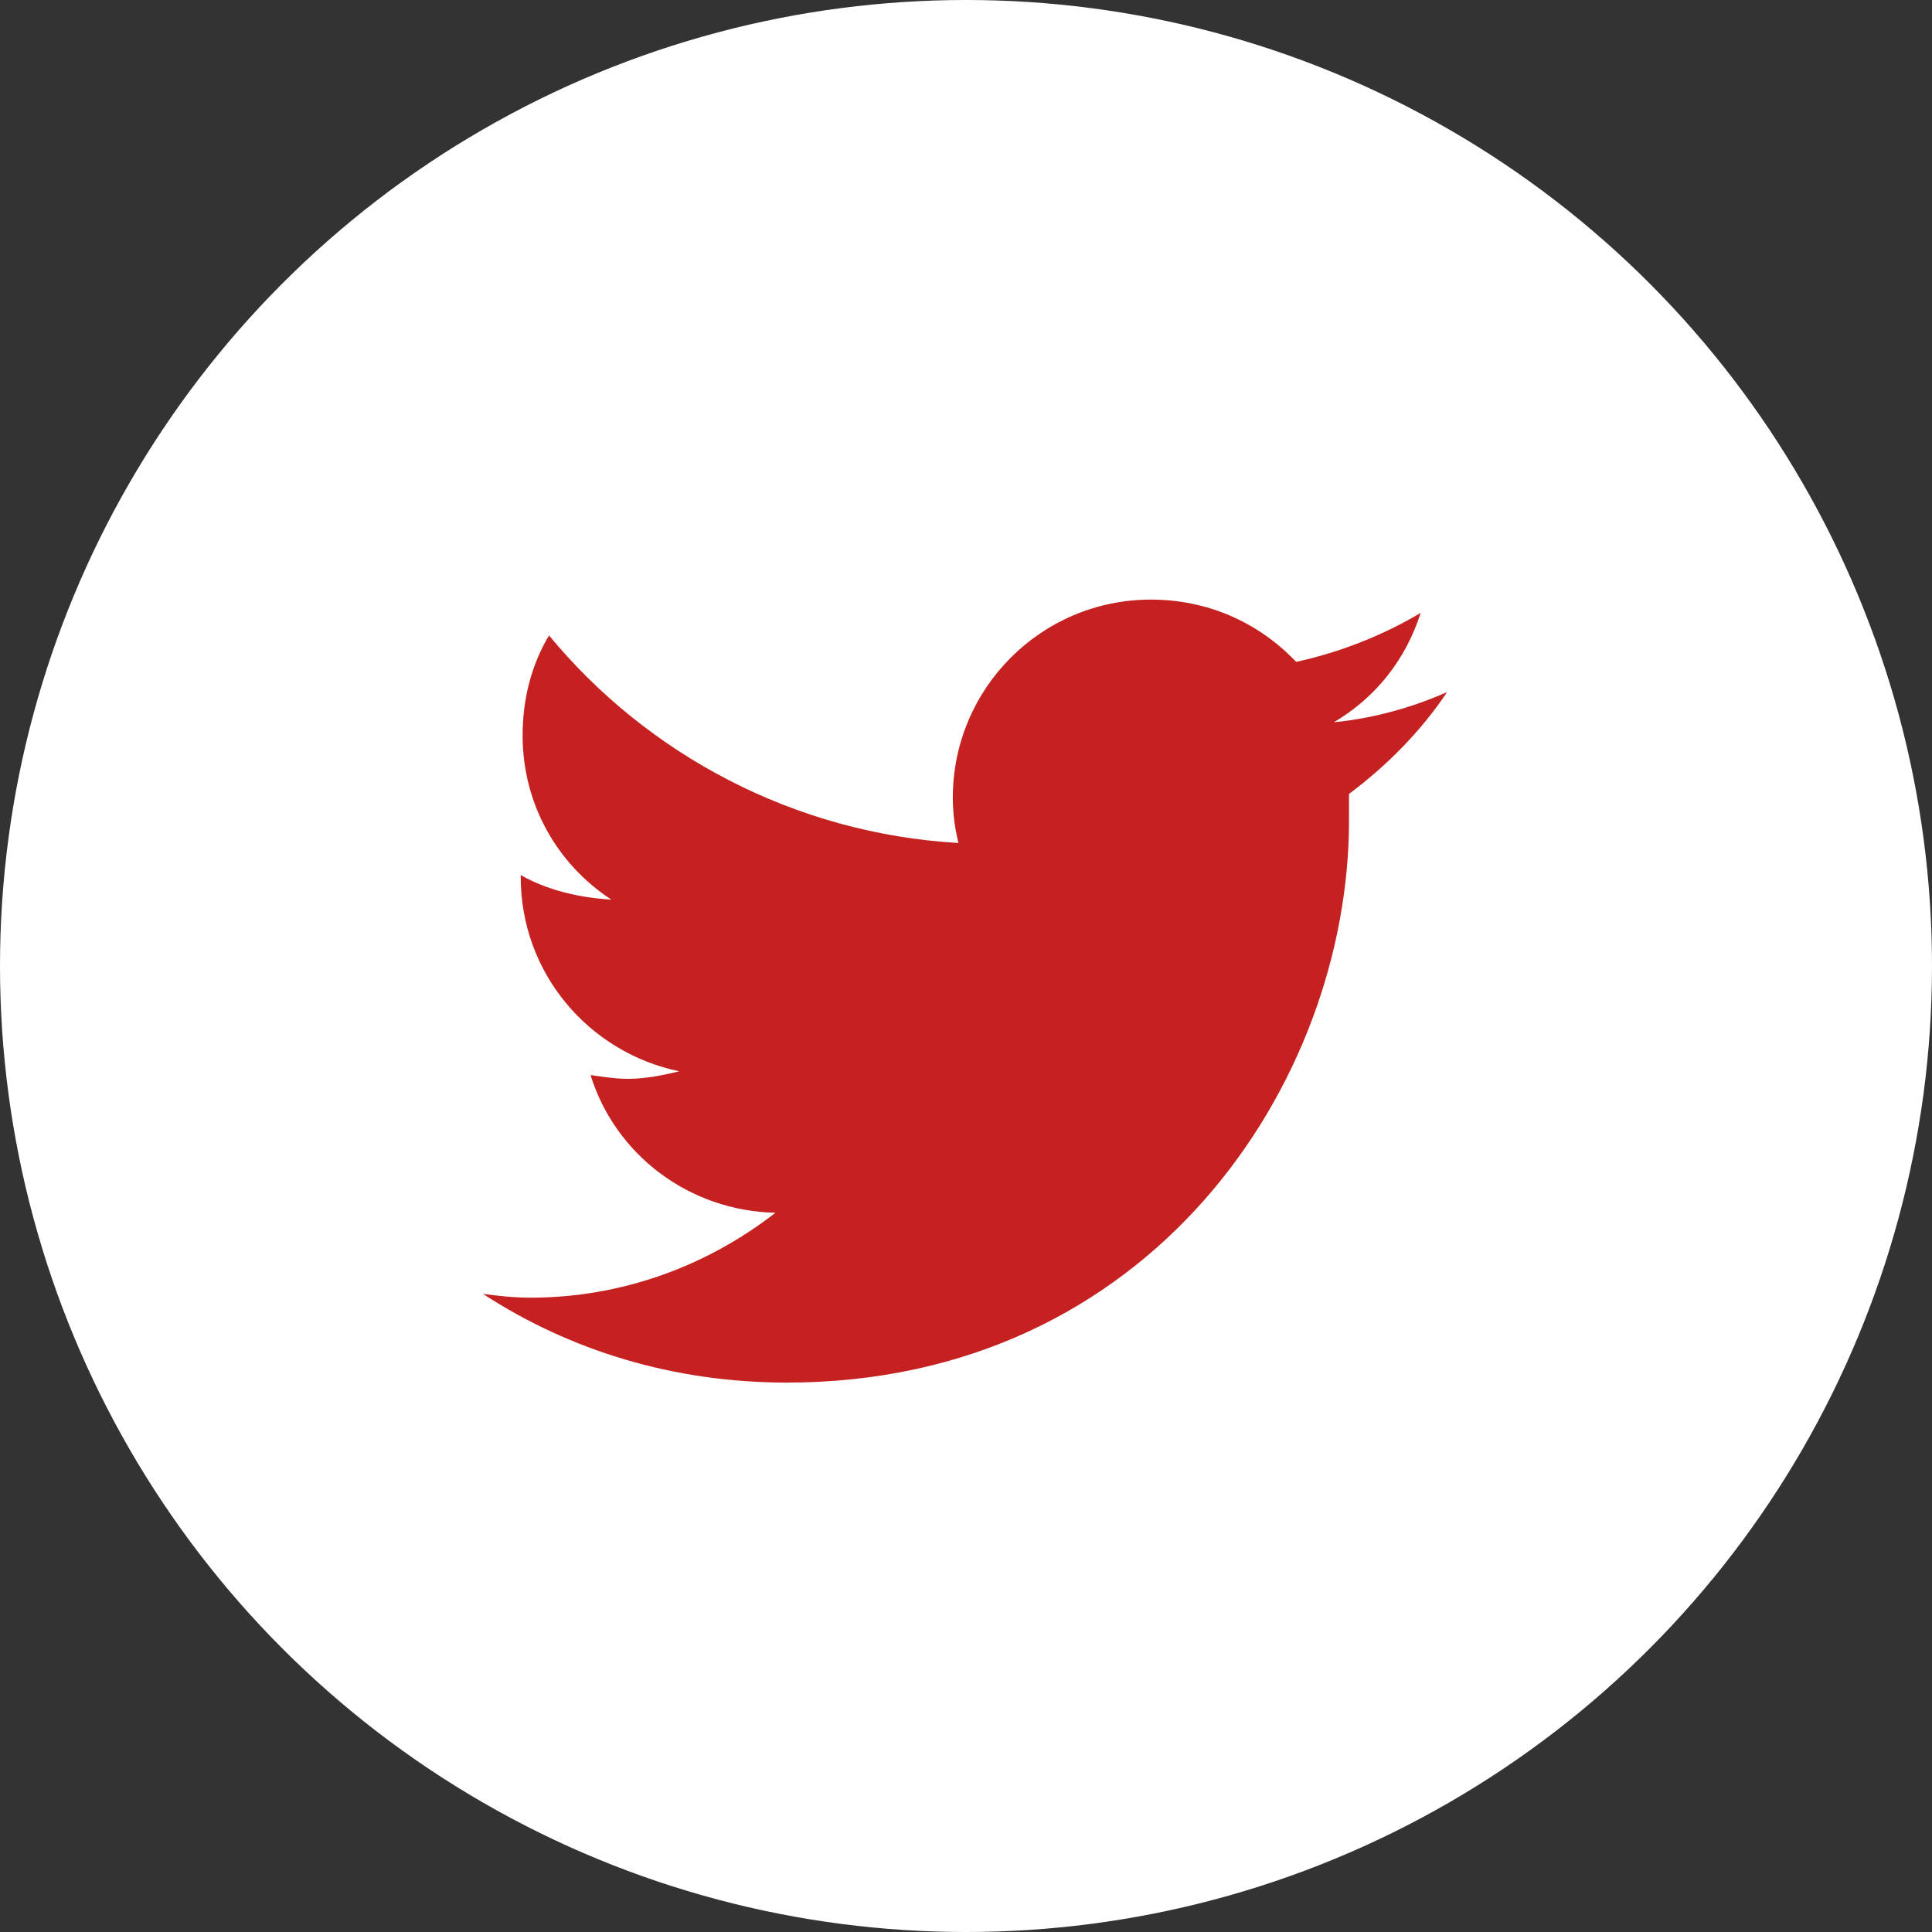 <svg width="40" height="40" viewBox="0 0 40 40" fill="none" xmlns="http://www.w3.org/2000/svg">
<rect x="0" y="0" width="40" height="40" fill="#333333" stroke="none"/>
<circle cx="20" cy="20" r="20" fill="white"/>
<path d="M27.93 16.438C28.711 15.852 29.414 15.148 29.961 14.328C29.258 14.641 28.438 14.875 27.617 14.953C28.477 14.445 29.102 13.664 29.414 12.688C28.633 13.156 27.734 13.508 26.836 13.703C26.055 12.883 25 12.414 23.828 12.414C21.562 12.414 19.727 14.25 19.727 16.516C19.727 16.828 19.766 17.141 19.844 17.453C16.445 17.258 13.398 15.617 11.367 13.156C11.016 13.742 10.82 14.445 10.82 15.227C10.82 16.633 11.523 17.883 12.656 18.625C11.992 18.586 11.328 18.43 10.781 18.117V18.156C10.781 20.148 12.188 21.789 14.062 22.18C13.75 22.258 13.359 22.336 13.008 22.336C12.734 22.336 12.5 22.297 12.227 22.258C12.734 23.898 14.258 25.07 16.055 25.109C14.648 26.203 12.891 26.867 10.977 26.867C10.625 26.867 10.312 26.828 10 26.789C11.797 27.961 13.945 28.625 16.289 28.625C23.828 28.625 27.93 22.414 27.93 16.984C27.93 16.789 27.93 16.633 27.93 16.438Z" fill="#C62121"/>
</svg>
